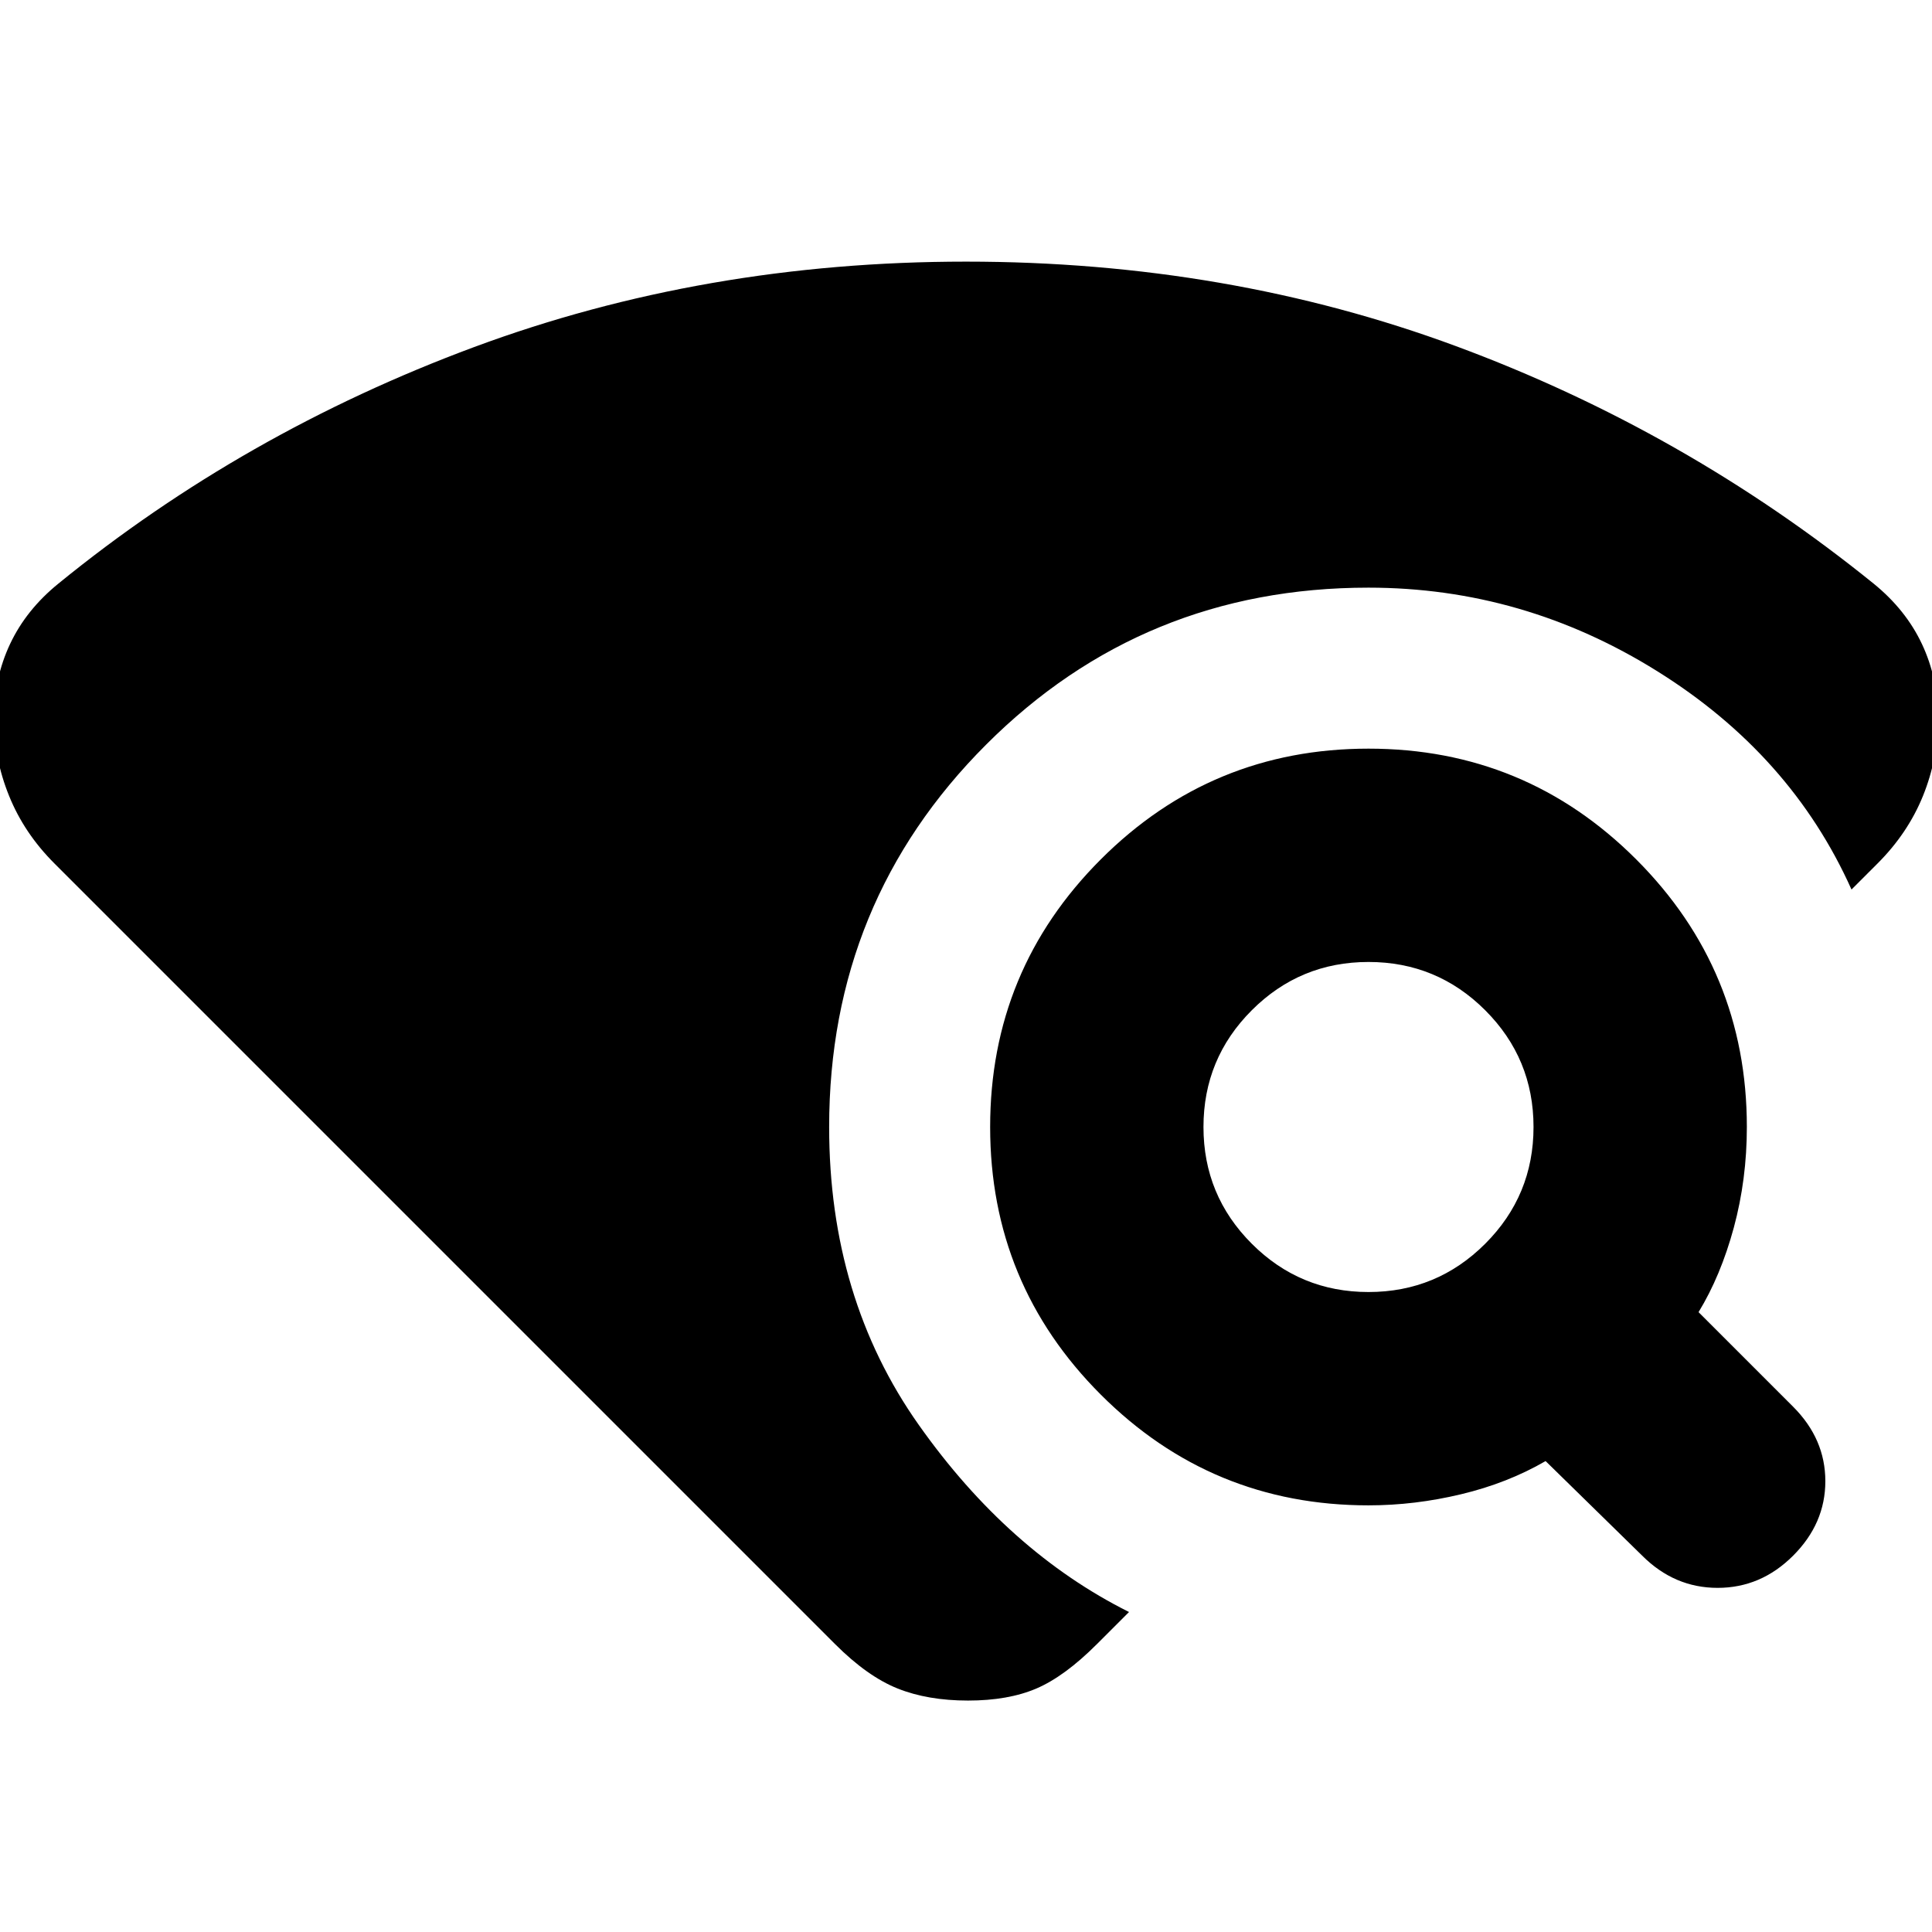 <svg xmlns="http://www.w3.org/2000/svg" height="24" width="24"><path d="m20.4 19.325-1.2-1.175q-.475.275-1.05.412-.575.138-1.15.138-1.95 0-3.325-1.375Q12.3 15.95 12.3 14q0-1.95 1.375-3.325Q15.05 9.3 17 9.3q1.95 0 3.325 1.375Q21.7 12.05 21.7 14q0 .65-.162 1.25-.163.6-.438 1.05l1.175 1.175q.4.4.4.925t-.4.925q-.4.4-.938.4-.537 0-.937-.4ZM17 16.05q.85 0 1.45-.6t.6-1.45q0-.85-.6-1.45t-1.45-.6q-.85 0-1.45.6t-.6 1.45q0 .85.6 1.45t1.45.6Zm-4.975 5.075q-.5 0-.875-.15t-.775-.55l-9.7-9.7Q.3 10.35.113 9.887q-.188-.462-.188-.962 0-.5.2-.925.2-.425.6-.75 2.3-1.875 5.163-2.938Q8.75 3.25 12 3.25t6.087 1.05q2.838 1.05 5.188 2.95.4.325.6.75.2.425.2.925t-.187.962q-.188.463-.563.838L23 11.05q-.75-1.675-2.413-2.712Q18.925 7.3 17 7.3q-2.8 0-4.75 1.95Q10.3 11.2 10.3 14q0 2.125 1.113 3.7 1.112 1.575 2.612 2.325l-.4.4q-.4.4-.75.55-.35.15-.85.15Z"/></svg>